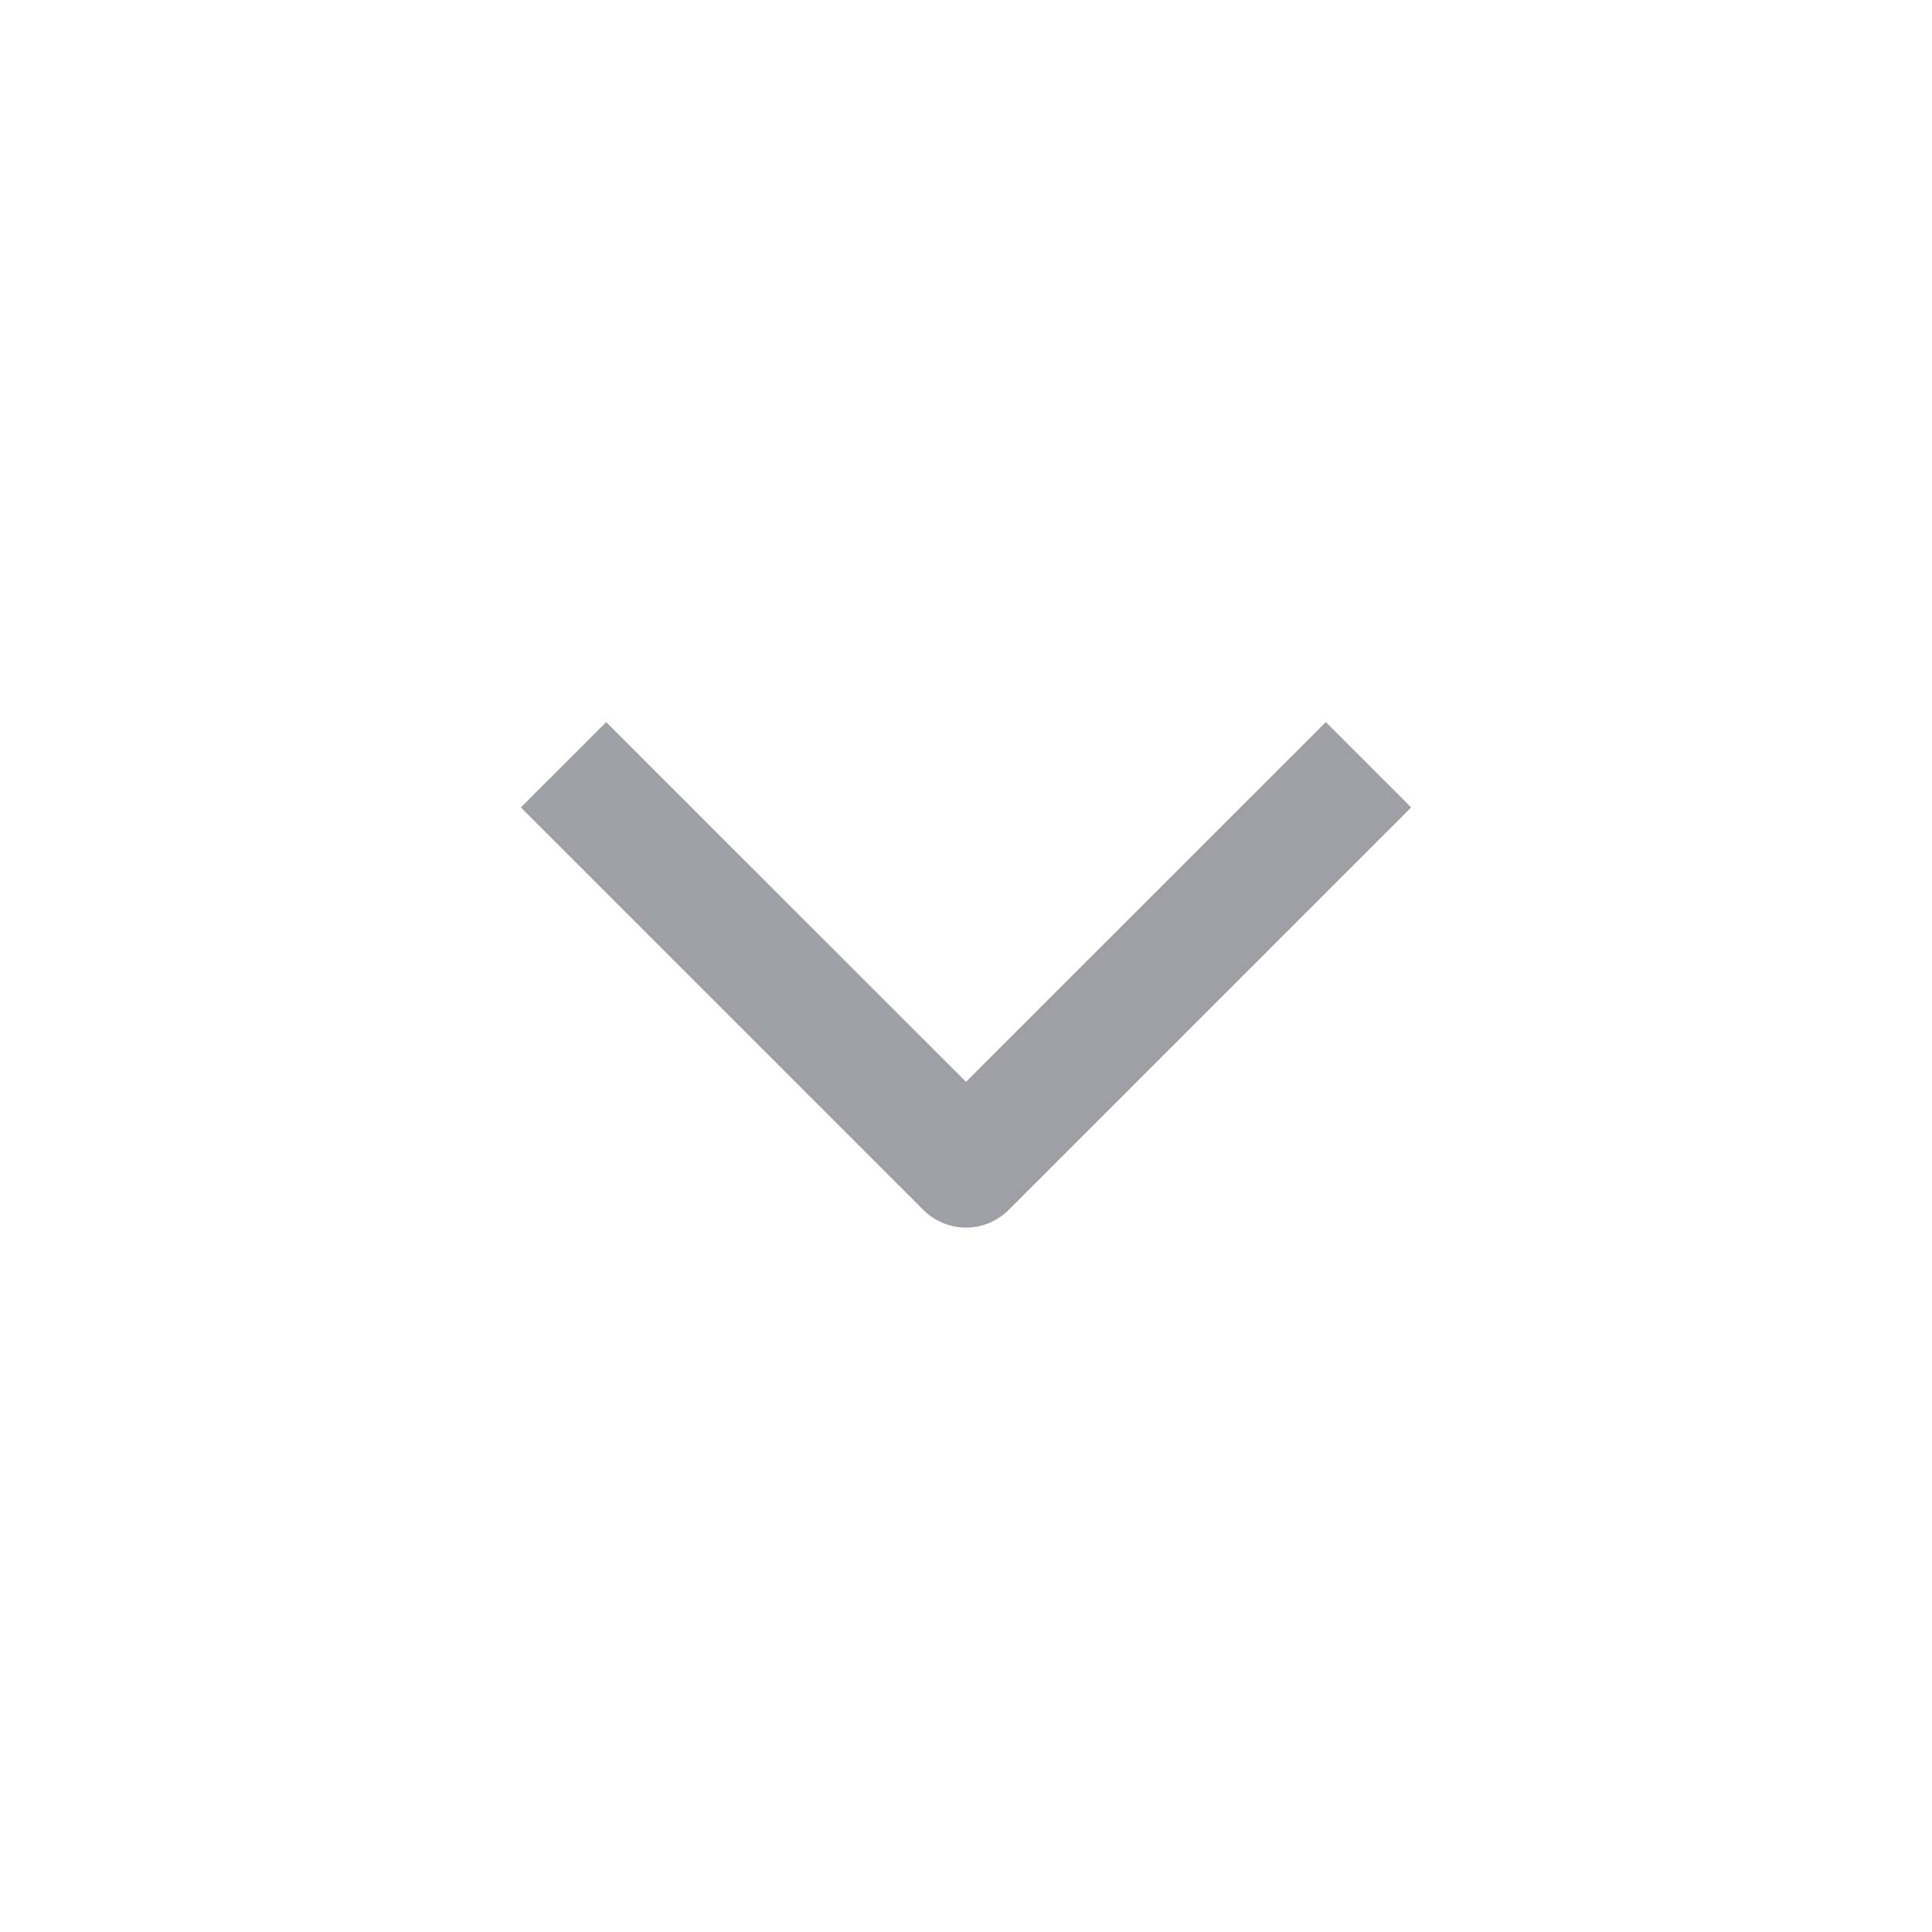 <svg width="24" height="24" viewBox="0 0 24 24" fill="none" xmlns="http://www.w3.org/2000/svg">
<path fill-rule="evenodd" clip-rule="evenodd" d="M12 13.439L16.47 8.97L17.53 10.03L12.53 15.03C12.237 15.323 11.762 15.323 11.47 15.03L6.47 10.03L7.53 8.97L12 13.439Z" fill="#9FA0A5"/>
</svg>
